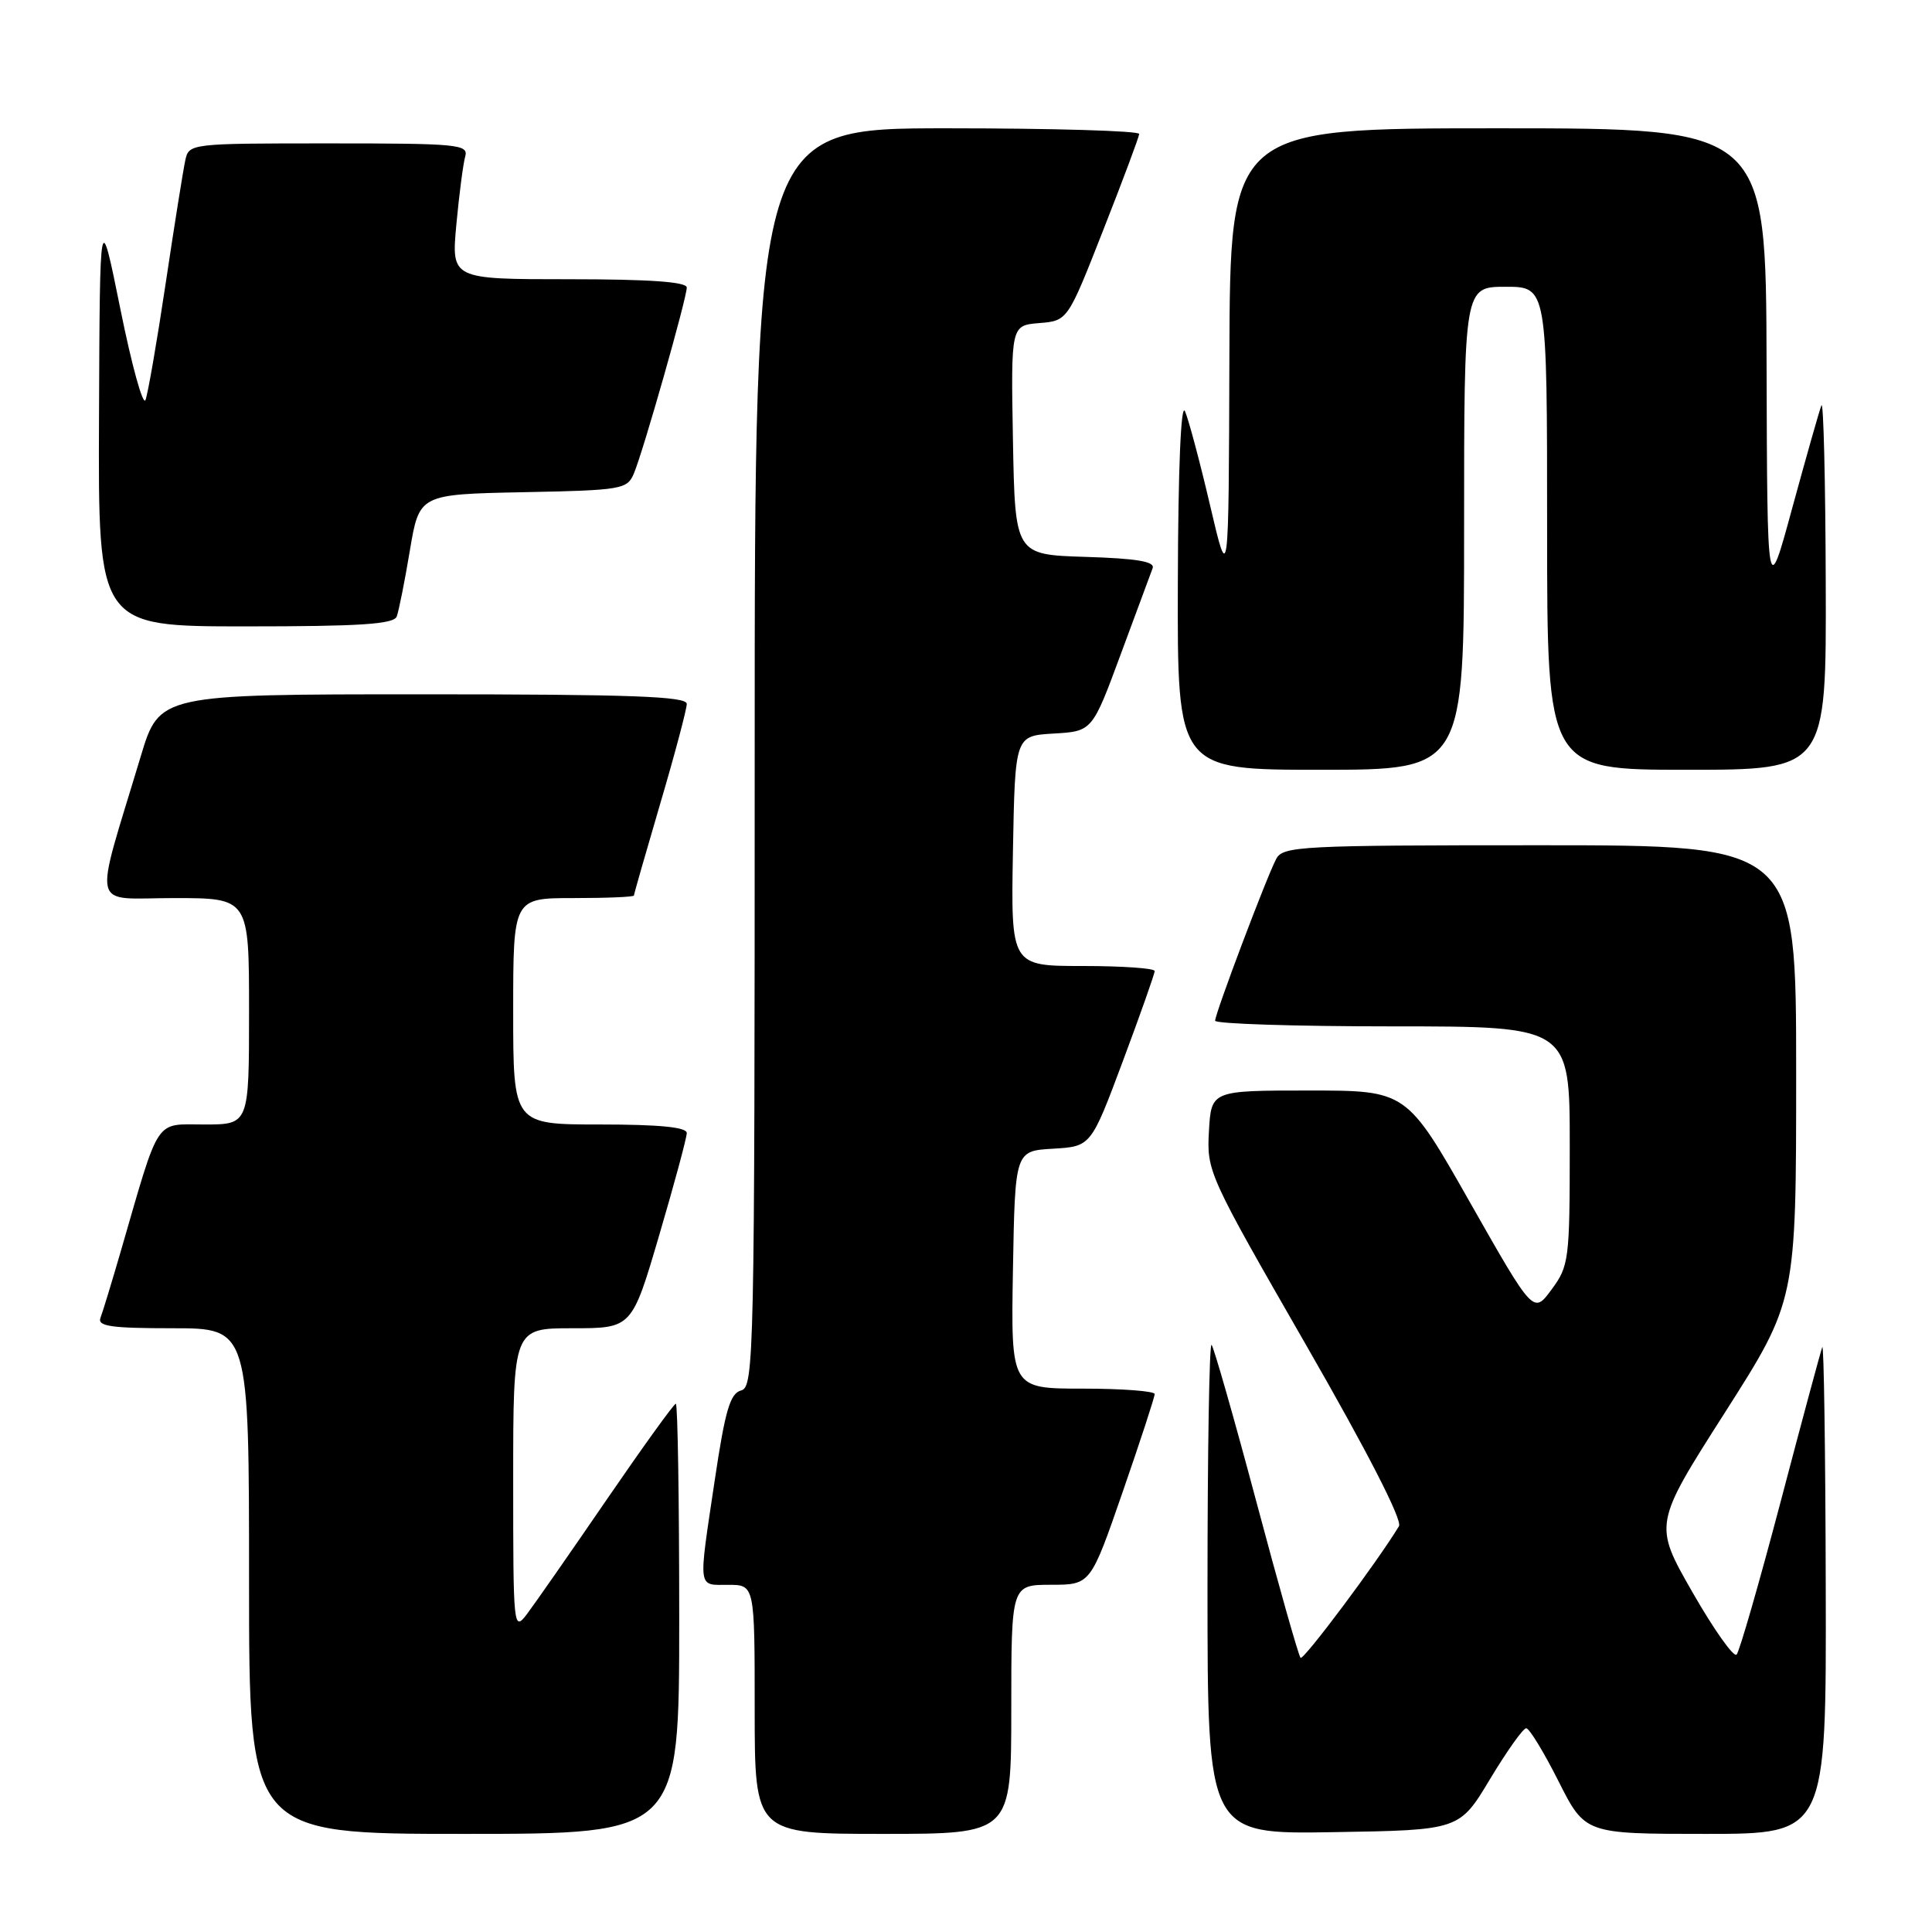 <?xml version="1.0" encoding="UTF-8" standalone="no"?>
<!DOCTYPE svg PUBLIC "-//W3C//DTD SVG 1.1//EN" "http://www.w3.org/Graphics/SVG/1.1/DTD/svg11.dtd" >
<svg xmlns="http://www.w3.org/2000/svg" xmlns:xlink="http://www.w3.org/1999/xlink" version="1.1" viewBox="0 0 256 256">
 <g >
 <path fill="currentColor"
d=" M 90.00 214.50 C 90.00 198.82 89.80 186.00 89.55 186.00 C 89.30 186.00 85.17 191.74 80.36 198.75 C 75.56 205.76 70.81 212.57 69.82 213.88 C 68.04 216.21 68.00 215.80 68.00 196.13 C 68.00 176.00 68.00 176.00 75.86 176.00 C 83.73 176.00 83.73 176.00 87.36 163.63 C 89.36 156.83 91.00 150.75 91.00 150.13 C 91.00 149.36 87.39 149.00 79.50 149.00 C 68.00 149.00 68.00 149.00 68.00 134.00 C 68.00 119.00 68.00 119.00 76.00 119.00 C 80.40 119.00 84.00 118.85 84.00 118.66 C 84.00 118.48 85.58 112.97 87.50 106.43 C 89.43 99.89 91.00 93.96 91.00 93.27 C 91.00 92.27 83.60 92.00 56.06 92.00 C 21.12 92.00 21.12 92.00 18.64 100.25 C 12.35 121.16 11.84 119.00 23.05 119.00 C 33.00 119.00 33.00 119.00 33.00 134.00 C 33.00 149.00 33.00 149.00 27.08 149.00 C 20.41 149.00 21.24 147.74 15.98 165.88 C 14.80 169.94 13.60 173.87 13.31 174.63 C 12.89 175.74 14.74 176.00 22.89 176.00 C 33.00 176.00 33.00 176.00 33.00 209.50 C 33.00 243.00 33.00 243.00 61.50 243.00 C 90.00 243.00 90.00 243.00 90.00 214.50 Z  M 134.00 226.50 C 134.00 210.00 134.00 210.00 139.25 209.99 C 144.50 209.99 144.50 209.99 148.75 197.72 C 151.09 190.97 153.00 185.12 153.00 184.72 C 153.00 184.33 148.71 184.00 143.47 184.00 C 133.95 184.00 133.95 184.00 134.22 168.25 C 134.50 152.50 134.50 152.50 139.53 152.21 C 144.56 151.91 144.56 151.91 148.78 140.62 C 151.10 134.41 153.00 129.03 153.00 128.67 C 153.00 128.30 148.71 128.00 143.47 128.00 C 133.95 128.00 133.95 128.00 134.22 112.75 C 134.50 97.50 134.50 97.50 139.61 97.20 C 144.73 96.90 144.73 96.90 148.50 86.70 C 150.58 81.09 152.48 75.95 152.73 75.29 C 153.06 74.41 150.65 74.00 143.84 73.79 C 134.50 73.50 134.50 73.50 134.22 58.31 C 133.95 43.12 133.95 43.12 137.71 42.81 C 141.47 42.50 141.47 42.50 146.18 30.50 C 148.78 23.90 150.92 18.16 150.95 17.75 C 150.98 17.34 139.53 17.00 125.50 17.00 C 100.00 17.00 100.00 17.00 100.00 100.38 C 100.00 179.73 99.91 183.79 98.21 184.24 C 96.75 184.62 96.09 186.85 94.71 196.12 C 92.51 210.84 92.40 210.00 96.50 210.00 C 100.00 210.00 100.00 210.00 100.00 226.50 C 100.00 243.00 100.00 243.00 117.00 243.00 C 134.00 243.00 134.00 243.00 134.00 226.50 Z  M 197.43 235.75 C 199.66 232.04 201.82 229.00 202.23 229.00 C 202.64 229.00 204.56 232.15 206.50 236.00 C 210.03 243.00 210.03 243.00 226.01 243.00 C 242.00 243.00 242.00 243.00 241.92 210.25 C 241.88 192.24 241.67 177.95 241.46 178.50 C 241.25 179.05 238.76 188.28 235.94 199.00 C 233.11 209.72 230.49 218.83 230.11 219.24 C 229.73 219.65 227.10 215.94 224.26 210.98 C 219.11 201.98 219.11 201.98 228.56 187.17 C 238.00 172.36 238.00 172.36 238.00 142.18 C 238.00 112.00 238.00 112.00 204.04 112.00 C 172.35 112.00 170.01 112.12 169.11 113.80 C 167.87 116.11 161.02 134.26 161.01 135.25 C 161.00 135.66 171.57 136.00 184.50 136.00 C 208.00 136.00 208.00 136.00 208.00 151.81 C 208.00 166.93 207.90 167.75 205.59 170.87 C 203.19 174.13 203.19 174.13 194.78 159.32 C 186.37 144.50 186.37 144.50 173.44 144.50 C 160.50 144.50 160.50 144.50 160.19 149.90 C 159.89 155.21 160.12 155.71 173.01 178.13 C 181.20 192.37 185.85 201.44 185.37 202.23 C 182.46 207.02 172.72 220.05 172.33 219.67 C 172.07 219.41 169.43 210.09 166.47 198.97 C 163.50 187.84 160.83 178.50 160.54 178.20 C 160.24 177.91 160.00 192.38 160.00 210.36 C 160.00 243.05 160.00 243.05 176.69 242.77 C 193.38 242.50 193.38 242.50 197.43 235.75 Z  M 194.00 70.00 C 194.00 38.00 194.00 38.00 199.50 38.00 C 205.00 38.00 205.00 38.00 205.00 70.00 C 205.00 102.00 205.00 102.00 223.50 102.00 C 242.00 102.00 242.00 102.00 241.92 77.25 C 241.88 63.64 241.62 53.04 241.35 53.71 C 241.08 54.37 239.36 60.45 237.51 67.21 C 234.17 79.50 234.17 79.50 234.08 48.25 C 234.00 17.00 234.00 17.00 198.50 17.00 C 163.00 17.00 163.00 17.00 162.90 47.25 C 162.81 77.50 162.81 77.50 160.35 67.00 C 159.00 61.22 157.50 55.60 157.02 54.50 C 156.48 53.27 156.11 62.07 156.07 77.25 C 156.00 102.00 156.00 102.00 175.00 102.00 C 194.00 102.00 194.00 102.00 194.00 70.00 Z  M 52.57 81.69 C 52.84 80.96 53.63 77.03 54.31 72.94 C 55.56 65.50 55.56 65.50 69.31 65.22 C 82.45 64.96 83.11 64.84 84.00 62.72 C 85.24 59.78 91.00 39.51 91.00 38.10 C 91.00 37.35 86.09 37.00 75.40 37.00 C 59.80 37.00 59.80 37.00 60.47 29.75 C 60.84 25.76 61.37 21.71 61.64 20.75 C 62.10 19.13 60.77 19.00 43.59 19.00 C 25.16 19.00 25.03 19.02 24.55 21.25 C 24.28 22.49 23.11 29.80 21.96 37.50 C 20.81 45.20 19.60 52.17 19.28 53.00 C 18.95 53.83 17.46 48.42 15.96 41.00 C 13.23 27.50 13.23 27.50 13.12 55.25 C 13.00 83.00 13.00 83.00 32.53 83.00 C 47.74 83.00 52.17 82.71 52.57 81.69 Z "/>
</g>
</svg>
